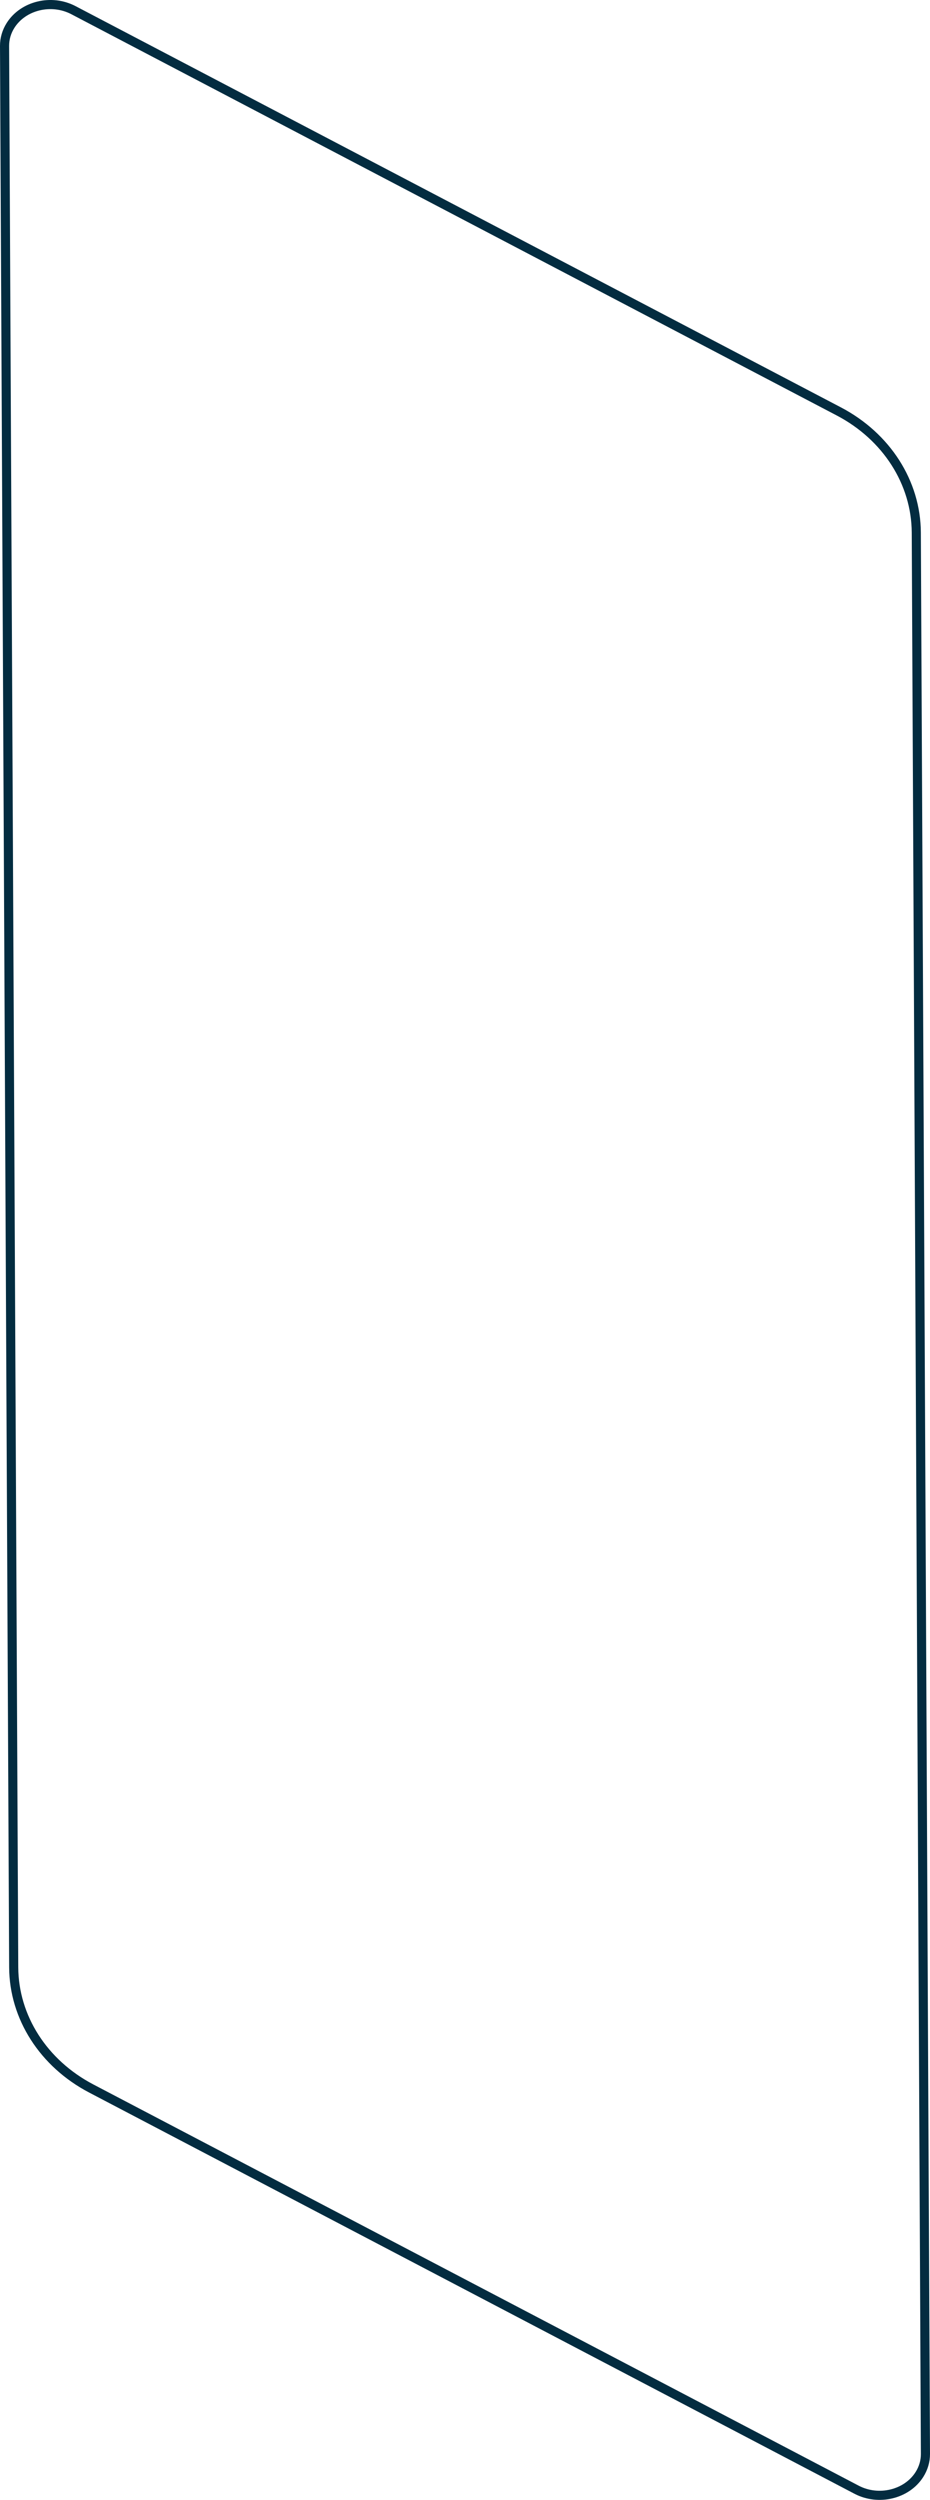 <?xml version="1.0" encoding="UTF-8"?>
<svg width="102px" height="274px" viewBox="0 0 102 274" version="1.1" xmlns="http://www.w3.org/2000/svg" xmlns:xlink="http://www.w3.org/1999/xlink">
    <!-- Generator: Sketch 51.3 (57544) - http://www.bohemiancoding.com/sketch -->
    <title>Background</title>
    <desc>Created with Sketch.</desc>
    <defs></defs>
    <g id="Page-1" stroke="none" stroke-width="1" fill="none" fill-rule="evenodd">
        <g id="Group-4" transform="translate(-195, -140)" stroke="#032C40">
            <path d="M205.006,185.091 C199.762,187.838 196.529,192.895 196.503,198.368 L195.5,408.966 C195.496,409.757 195.724,410.535 196.162,411.223 C197.545,413.398 200.638,414.151 203.055,412.885 L286.994,368.909 C292.238,366.162 295.471,361.105 295.497,355.632 L296.5,145.034 C296.504,144.243 296.276,143.465 295.838,142.777 C294.455,140.602 291.362,139.849 288.945,141.115 L205.006,185.091 Z" id="Background" transform="translate(246, 277) scale(-1, 1) translate(-246, -277) "></path>
        </g>
    </g>
</svg>